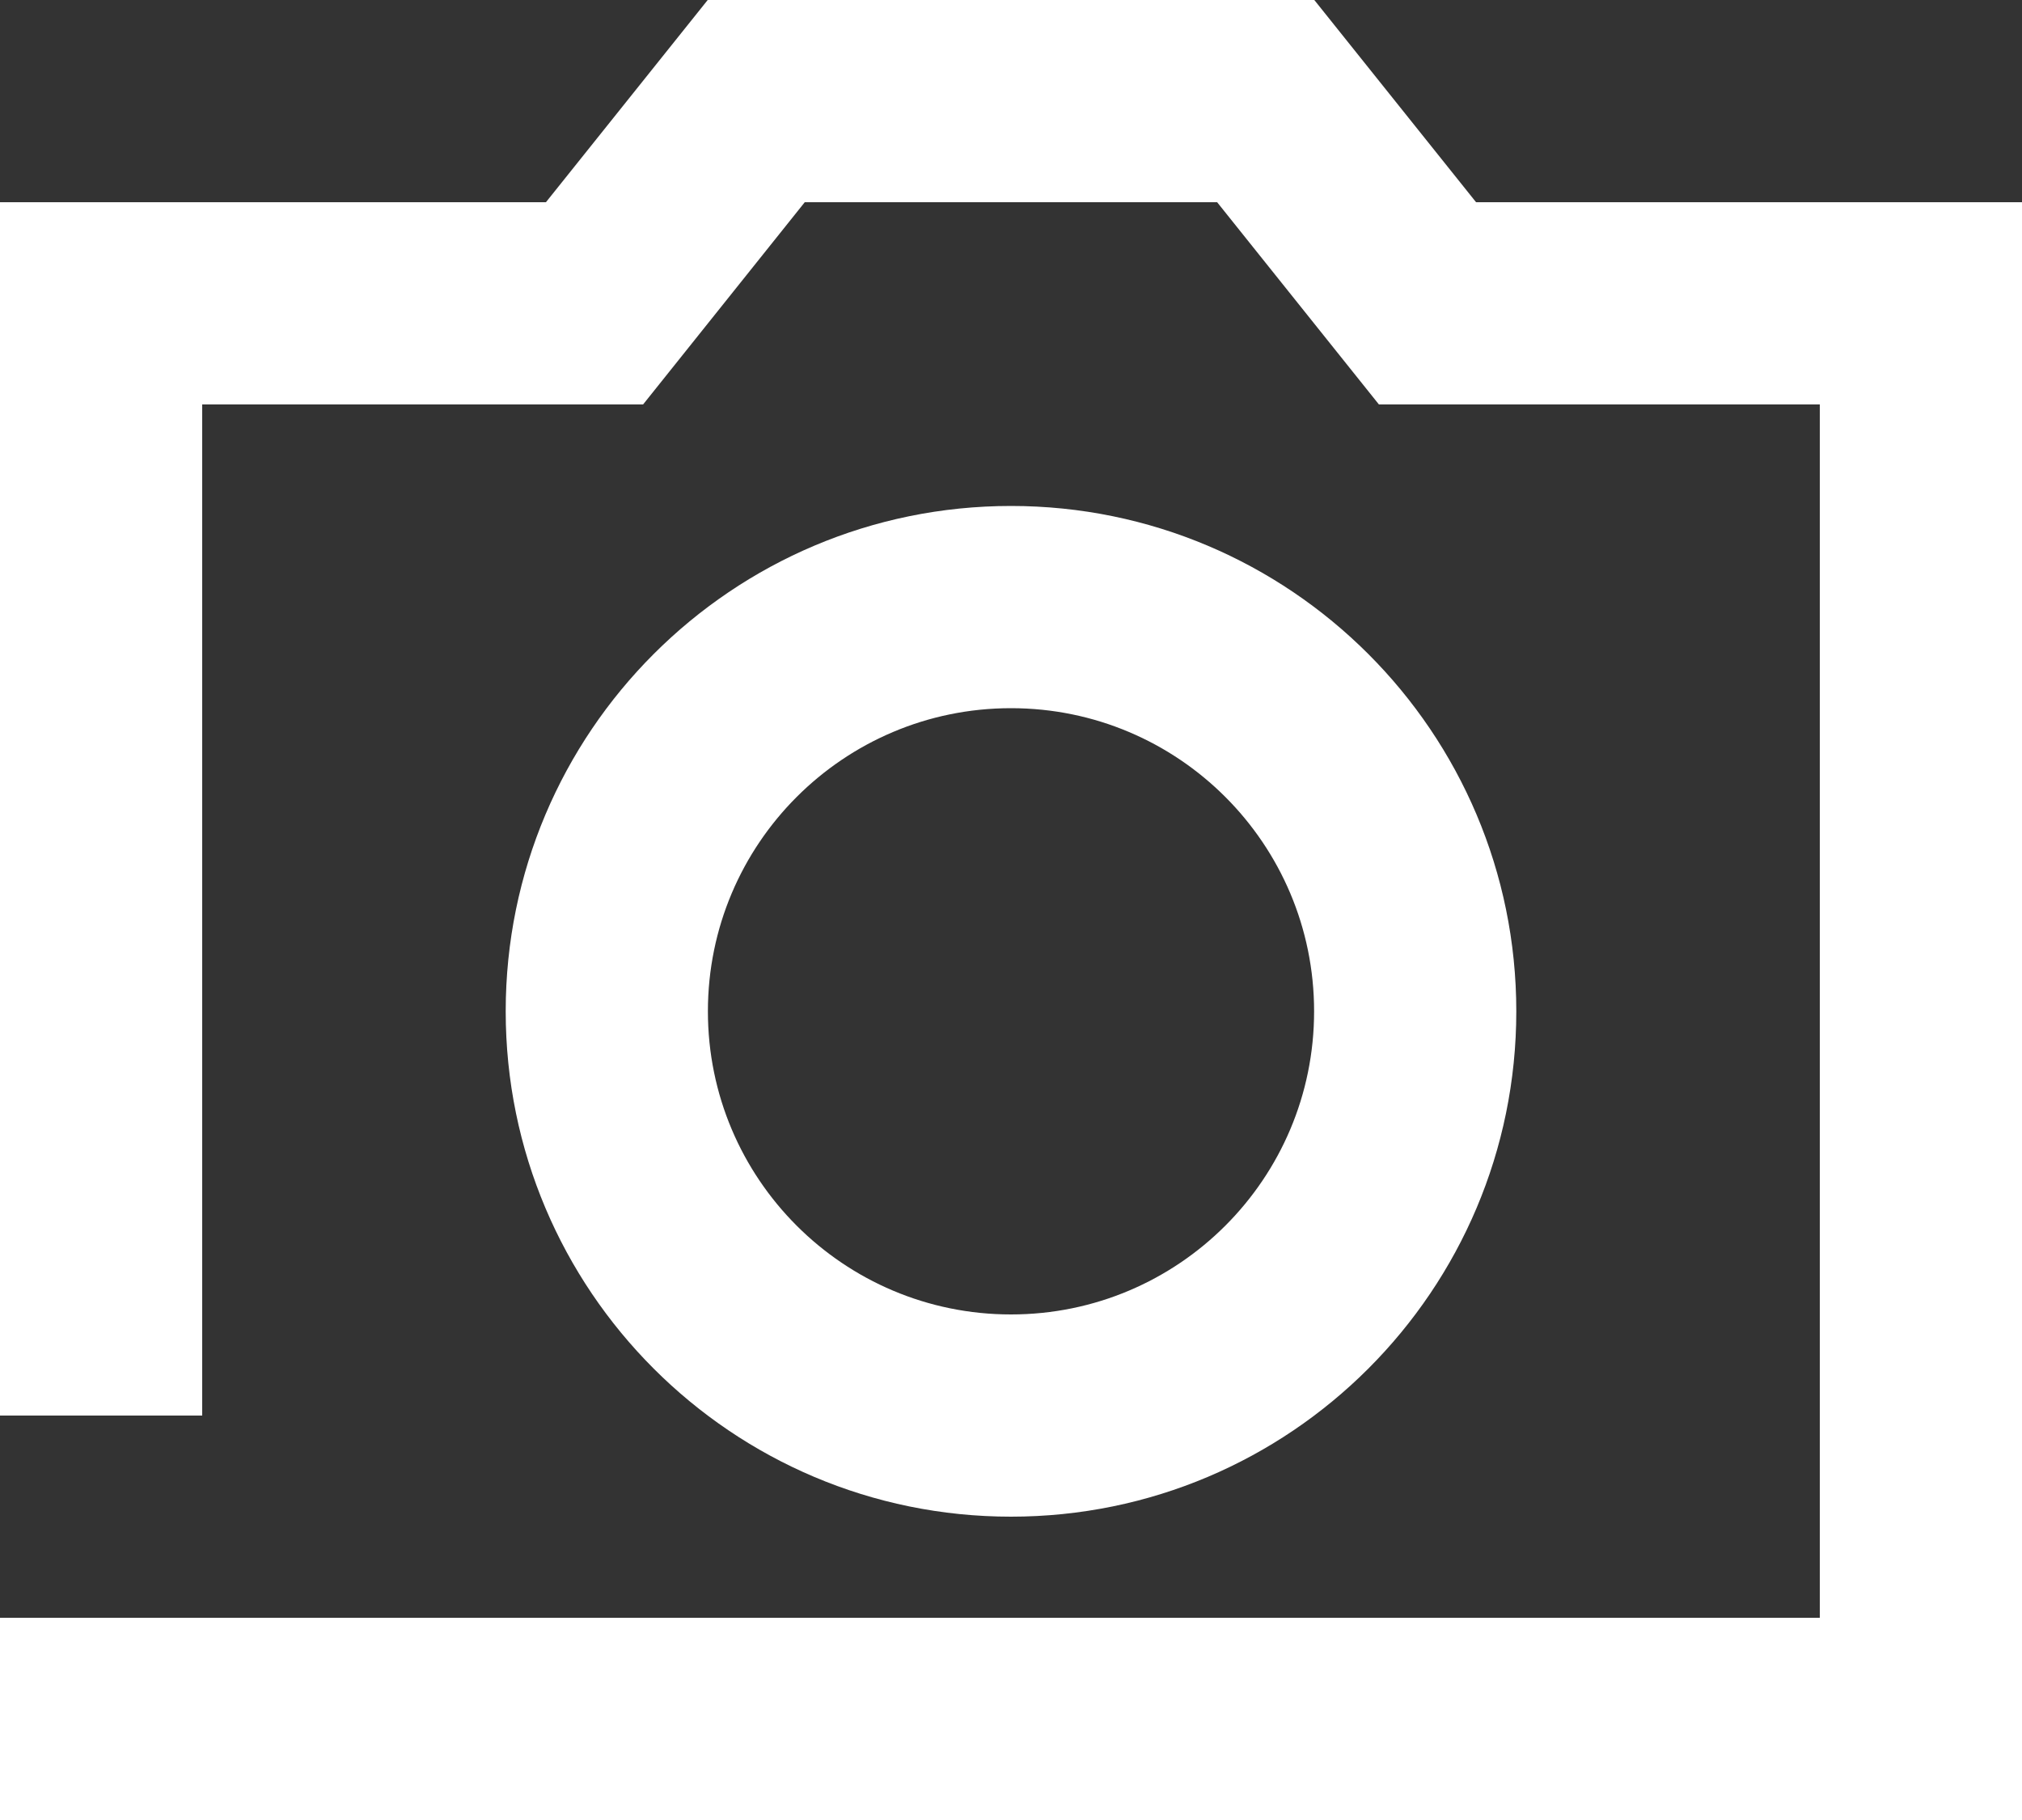 <svg width="20" height="18" viewBox="0 0 20 18" fill="none" xmlns="http://www.w3.org/2000/svg">
<rect x="0" y="0" width="20" height="18" fill="#333333" stroke="none"/>
<path fill-rule="evenodd" clip-rule="evenodd" d="M0 2H5.4L7 0H13L14.6 2H20V18H0V16H18V4H13.639L12.039 2H7.96L6.361 4H2V14H0V2ZM10 5.004C12.76 5.004 14.998 7.242 14.998 10.002C14.998 12.762 12.76 15 10 15C7.24 15 5.002 12.762 5.002 10.002C5.002 7.242 7.24 5.004 10 5.004ZM7.002 10.002C7.002 8.346 8.344 7.004 10 7.004C11.656 7.004 12.998 8.346 12.998 10.002C12.998 11.658 11.656 13 10 13C8.344 13 7.002 11.658 7.002 10.002Z" fill="white"/>
</svg>
